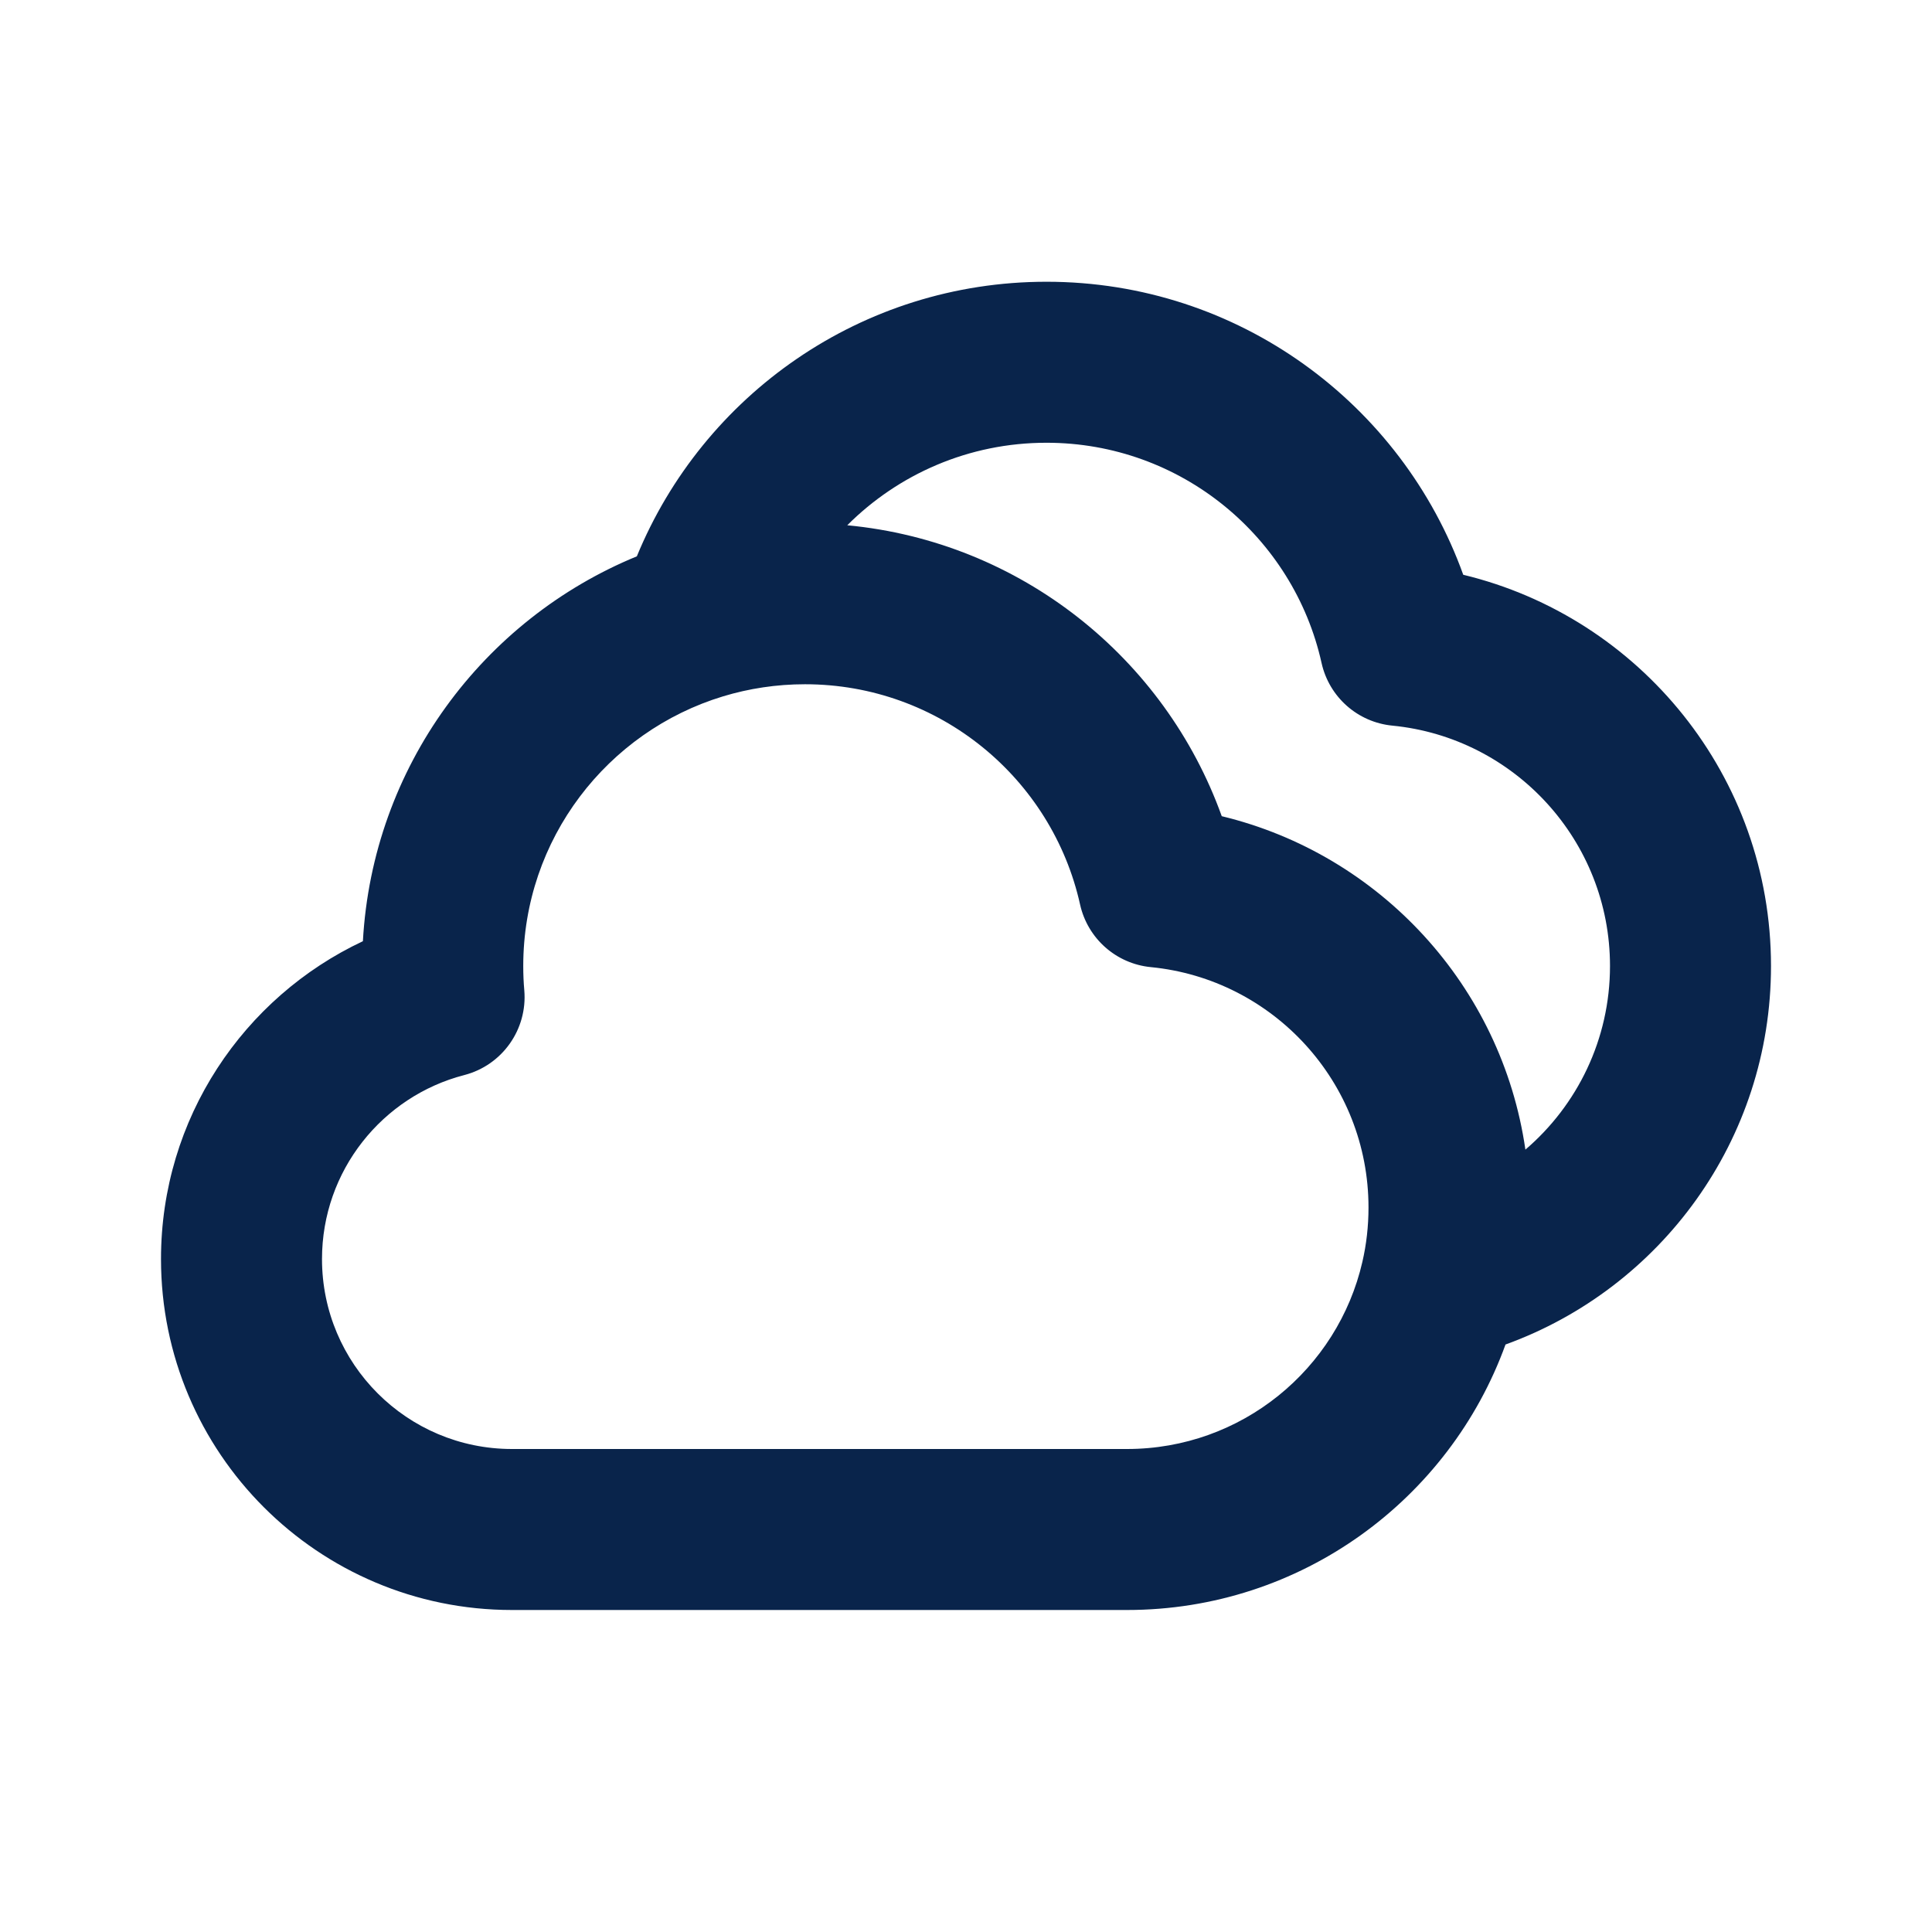 <?xml version="1.0" encoding="UTF-8"?>
<svg width="24px" height="24px" viewBox="0 0 24 24" version="1.1" xmlns="http://www.w3.org/2000/svg" xmlns:xlink="http://www.w3.org/1999/xlink">
    <title>clouds_line</title>
    <g id="Icon" stroke="none" stroke-width="1" fill="none" fill-rule="evenodd">
        <g id="Weather" transform="translate(-145, -192)">
            <g id="clouds_line" transform="translate(145, 192)">
                <path d="M24,0 L24,24 L0,24 L0,0 L24,0 Z M12.594,23.258 L12.582,23.259 L12.511,23.295 L12.492,23.299 L12.477,23.295 L12.406,23.259 C12.396,23.256 12.387,23.259 12.382,23.265 L12.378,23.276 L12.361,23.703 L12.366,23.724 L12.377,23.736 L12.48,23.81 L12.495,23.814 L12.507,23.81 L12.611,23.736 L12.623,23.72 L12.627,23.703 L12.61,23.276 C12.608,23.266 12.601,23.259 12.594,23.258 Z M12.858,23.145 L12.845,23.147 L12.66,23.24 L12.65,23.25 L12.647,23.261 L12.665,23.691 L12.67,23.703 L12.678,23.71 L12.879,23.803 C12.891,23.807 12.902,23.803 12.908,23.795 L12.912,23.781 L12.878,23.166 C12.875,23.155 12.867,23.147 12.858,23.145 Z M12.143,23.147 C12.133,23.142 12.122,23.145 12.116,23.153 L12.11,23.166 L12.076,23.781 C12.075,23.793 12.083,23.802 12.093,23.805 L12.108,23.803 L12.309,23.71 L12.319,23.702 L12.322,23.691 L12.34,23.261 L12.337,23.248 L12.328,23.24 L12.143,23.147 Z" id="MingCute" fill-rule="nonzero"></path>
                <path d="M7.911,6.911 C8.733,4.91 10.701,3.5 13,3.5 C15.385,3.5 17.414,5.018 18.177,7.14 C20.371,7.669 22,9.644 22,12 C22,14.165 20.625,16.006 18.702,16.702 C18.006,18.625 16.164,20 14,20 L6.36,20 C3.952,20 2,18.048 2,15.64 C2,13.893 3.027,12.388 4.508,11.692 C4.628,9.526 6,7.696 7.911,6.911 Z M10.525,6.525 C12.68,6.729 14.471,8.175 15.177,10.139 C17.144,10.614 18.656,12.25 18.949,14.281 C19.592,13.731 20,12.912 20,12 C20,10.443 18.813,9.162 17.296,9.014 C16.865,8.972 16.511,8.658 16.417,8.236 C16.069,6.67 14.67,5.5 13,5.5 C12.034,5.5 11.159,5.891 10.525,6.525 Z M10,8.5 C9.645,8.5 9.304,8.553 8.983,8.65 C7.545,9.086 6.5,10.422 6.5,12 C6.5,12.102 6.504,12.203 6.513,12.302 C6.554,12.788 6.239,13.233 5.767,13.355 C4.75,13.618 4,14.543 4,15.64 C4,16.943 5.057,18 6.36,18 L14,18 C15.424,18 16.618,17.007 16.924,15.675 C16.974,15.459 17,15.233 17,15 C17,13.443 15.813,12.162 14.296,12.014 C13.865,11.972 13.511,11.658 13.417,11.236 C13.069,9.67 11.67,8.5 10,8.5 Z" id="形状" fill="#09244B"></path>
            </g>
        </g>
    </g>
</svg>
